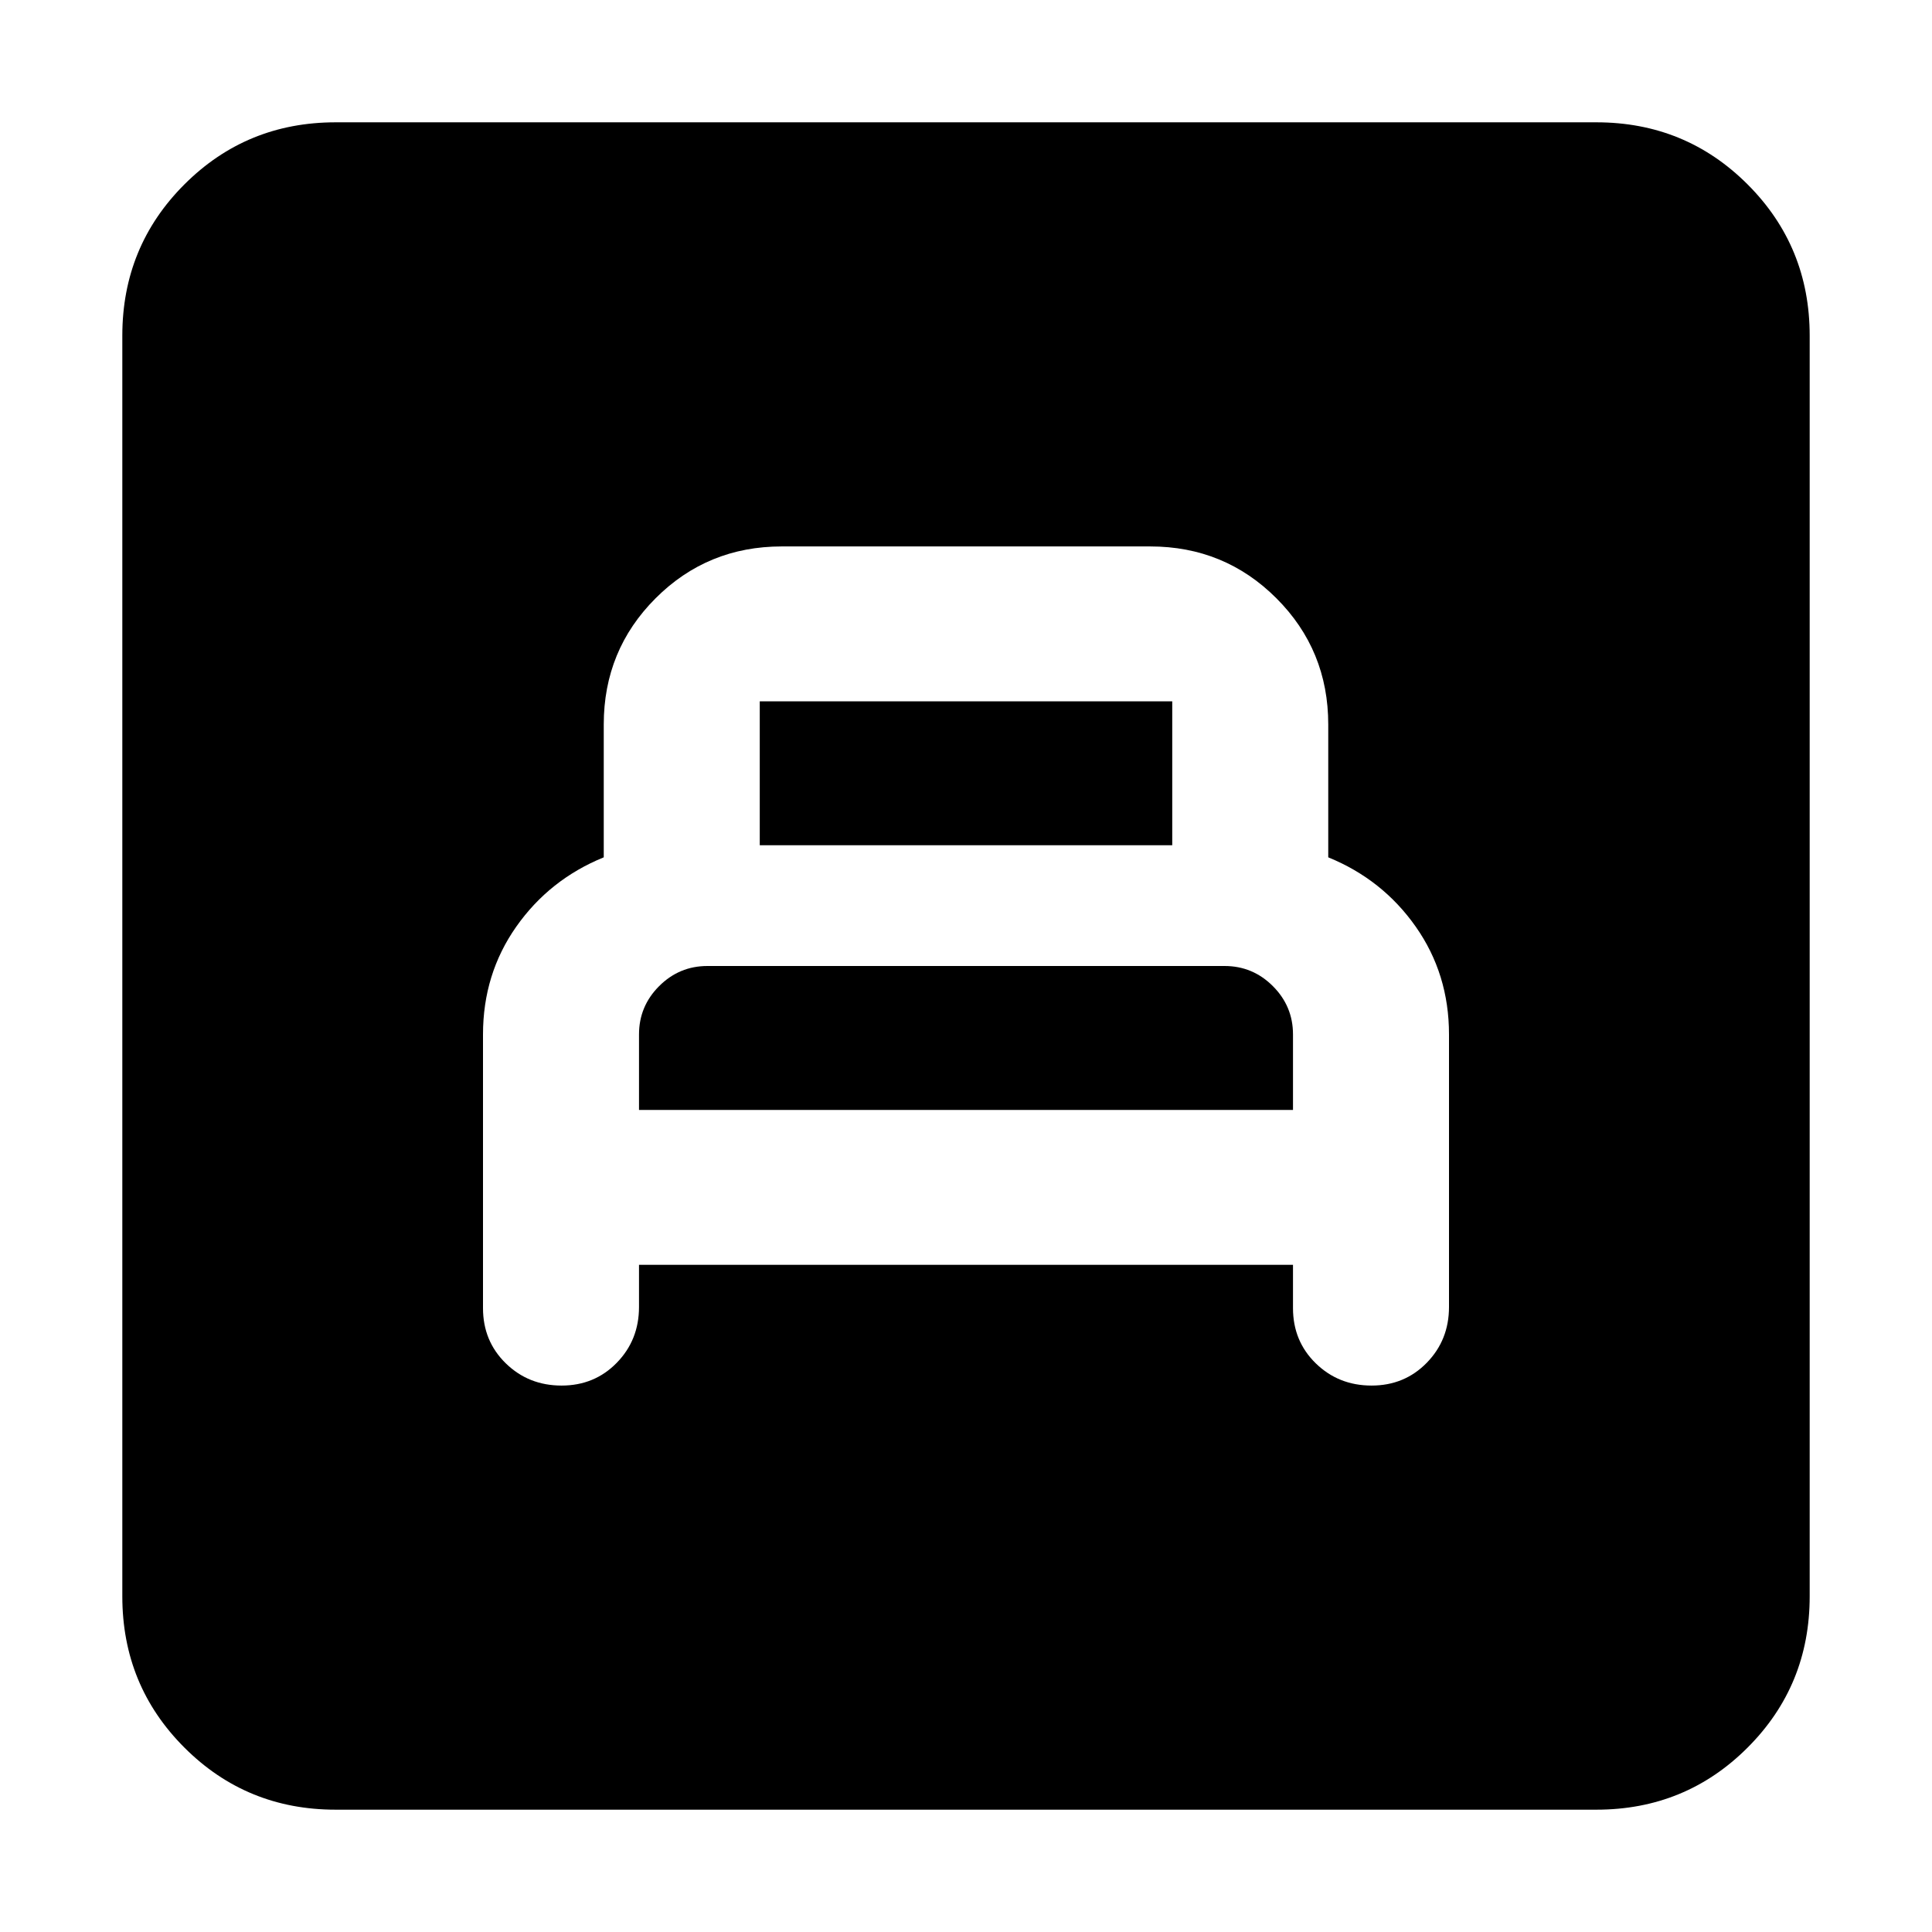 <svg xmlns="http://www.w3.org/2000/svg" height="24" viewBox="0 -960 960 960" width="24"><path d="M317.52-331.52h324.96V-310q0 16.39 11.32 27.44 11.33 11.04 27.72 11.04t27.44-11.33Q720-294.17 720-310.57V-446q0-30-16.5-53.5T660-534v-66q0-36.96-25.76-62.72-25.76-25.76-62.72-25.76H388.48q-36.96 0-62.72 25.76Q300-636.96 300-600v66q-27 11-43.5 34.5T240-446v136q0 16.39 11.33 27.44 11.32 11.04 27.71 11.04 16.4 0 27.44-11.33 11.04-11.32 11.04-27.72v-20.95Zm0-76.96V-446q0-14 10-24t24-10h256.96q14 0 24 10t10 24v37.52H317.52Zm60-131.52v-71.52h204.96V-540H377.52ZM166.78-60.78q-44.3 0-75.15-30.85-30.85-30.85-30.85-75.15v-626.44q0-44.3 30.85-75.15 30.85-30.85 75.15-30.85h626.44q44.3 0 75.15 30.85 30.85 30.85 30.85 75.15v626.44q0 44.3-30.85 75.15-30.85 30.85-75.15 30.85H166.78Z"/></svg>